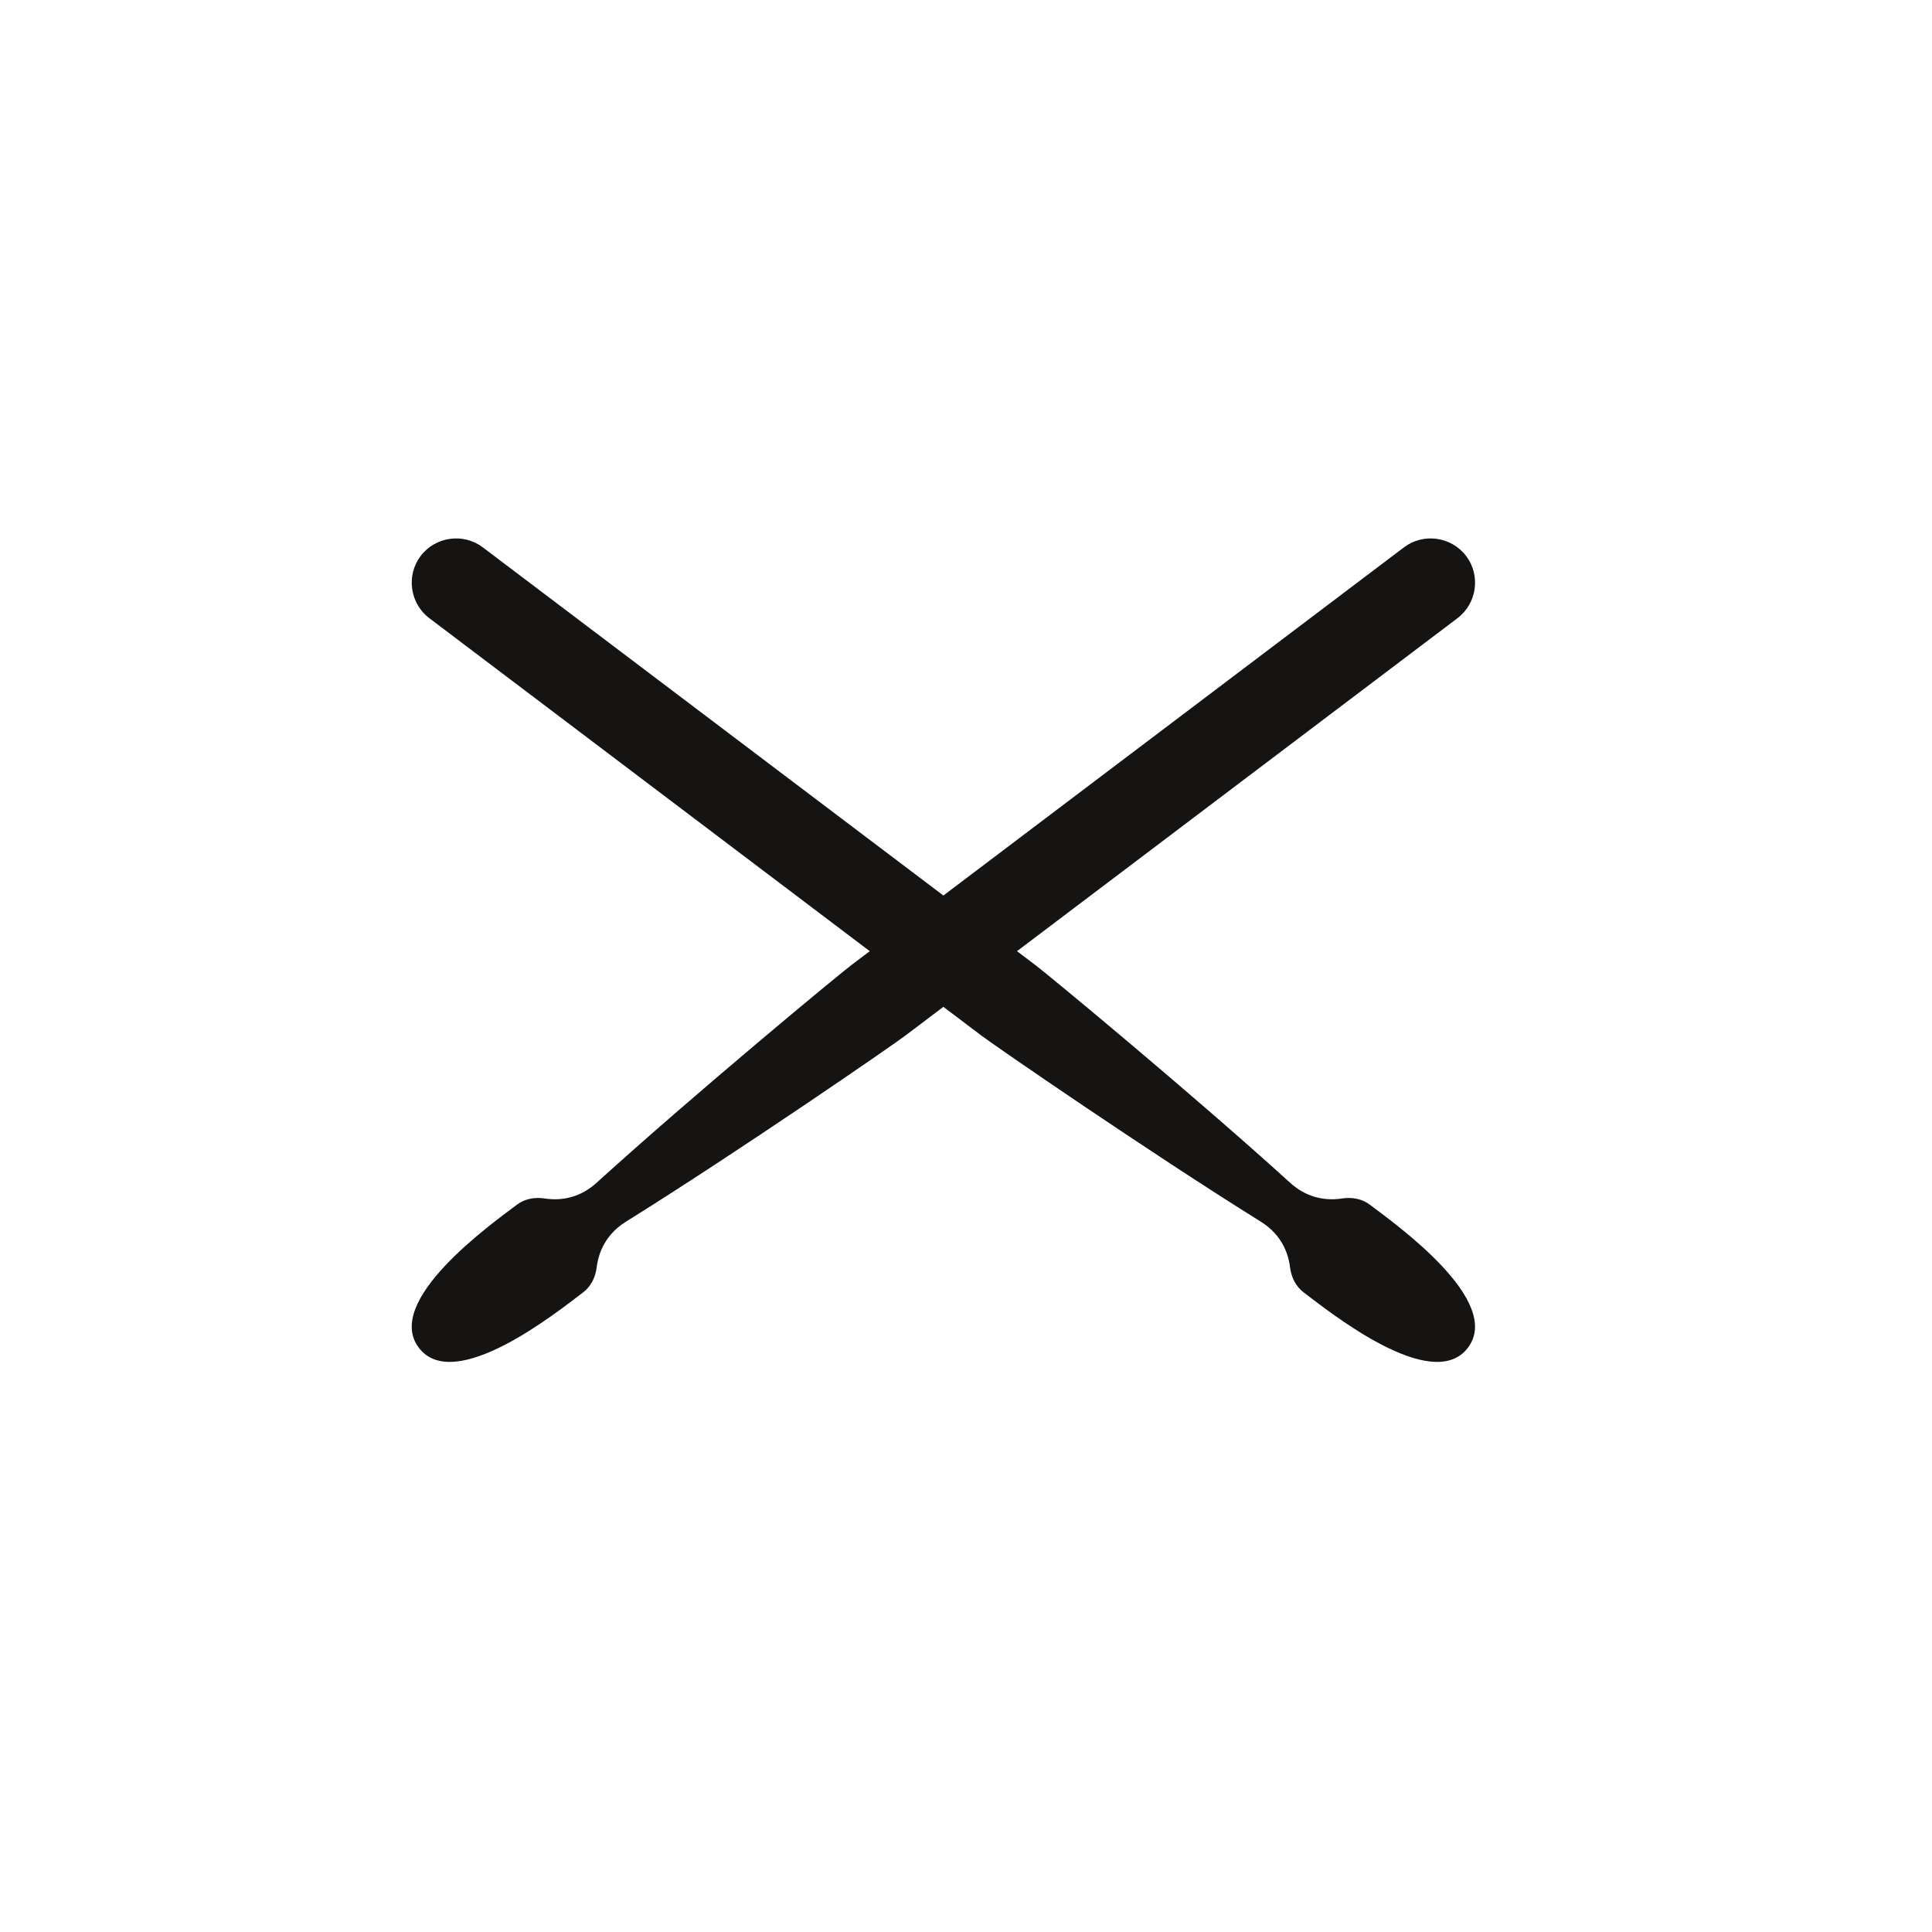 <svg width="61" height="61" viewBox="0 0 61 61" fill="none" xmlns="http://www.w3.org/2000/svg">
<path fill-rule="evenodd" clip-rule="evenodd" d="M46.291 17.555C45.825 16.94 44.941 16.817 44.327 17.282L26.878 30.473C26.488 30.767 21.978 34.493 18.833 37.347C18.375 37.763 17.809 37.934 17.197 37.84C16.876 37.791 16.564 37.852 16.317 38.039C15.509 38.65 12.105 41.07 13.223 42.552C14.344 44.034 17.601 41.418 18.409 40.807C18.655 40.62 18.8 40.337 18.839 40.015C18.916 39.4 19.235 38.902 19.76 38.575C23.364 36.328 28.179 33.005 28.568 32.71L46.018 19.518C46.633 19.053 46.756 18.169 46.291 17.554V17.555Z" fill="url(#paint0_radial_2611_3)"/>
<path fill-rule="evenodd" clip-rule="evenodd" d="M13.281 17.555C13.746 16.94 14.63 16.817 15.244 17.282L32.694 30.473C33.083 30.767 37.593 34.493 40.738 37.347C41.196 37.763 41.762 37.934 42.375 37.84C42.696 37.791 43.008 37.852 43.254 38.039C44.062 38.65 47.467 41.07 46.348 42.552C45.228 44.034 41.971 41.418 41.163 40.807C40.916 40.62 40.772 40.337 40.732 40.015C40.655 39.4 40.337 38.902 39.812 38.575C36.208 36.328 31.393 33.005 31.003 32.71L13.555 19.518C12.94 19.053 12.817 18.169 13.282 17.554L13.281 17.555Z" fill="url(#paint1_radial_2611_3)"/>
<defs>
<radialGradient id="paint0_radial_2611_3" cx="0" cy="0" r="1" gradientUnits="userSpaceOnUse" gradientTransform="translate(29.786 30) scale(15.014)">
<stop offset="0.57" stop-color="#161412"/>
<stop offset="0.8" stop-color="#161412"/>
<stop offset="1" stop-color="#161412"/>
</radialGradient>
<radialGradient id="paint1_radial_2611_3" cx="0" cy="0" r="1" gradientUnits="userSpaceOnUse" gradientTransform="translate(29.787 30) scale(15.014 15.014)">
<stop offset="0.57" stop-color="#161412"/>
<stop offset="0.8" stop-color="#161412"/>
<stop offset="1" stop-color="#161412"/>
</radialGradient>
</defs>
</svg>
